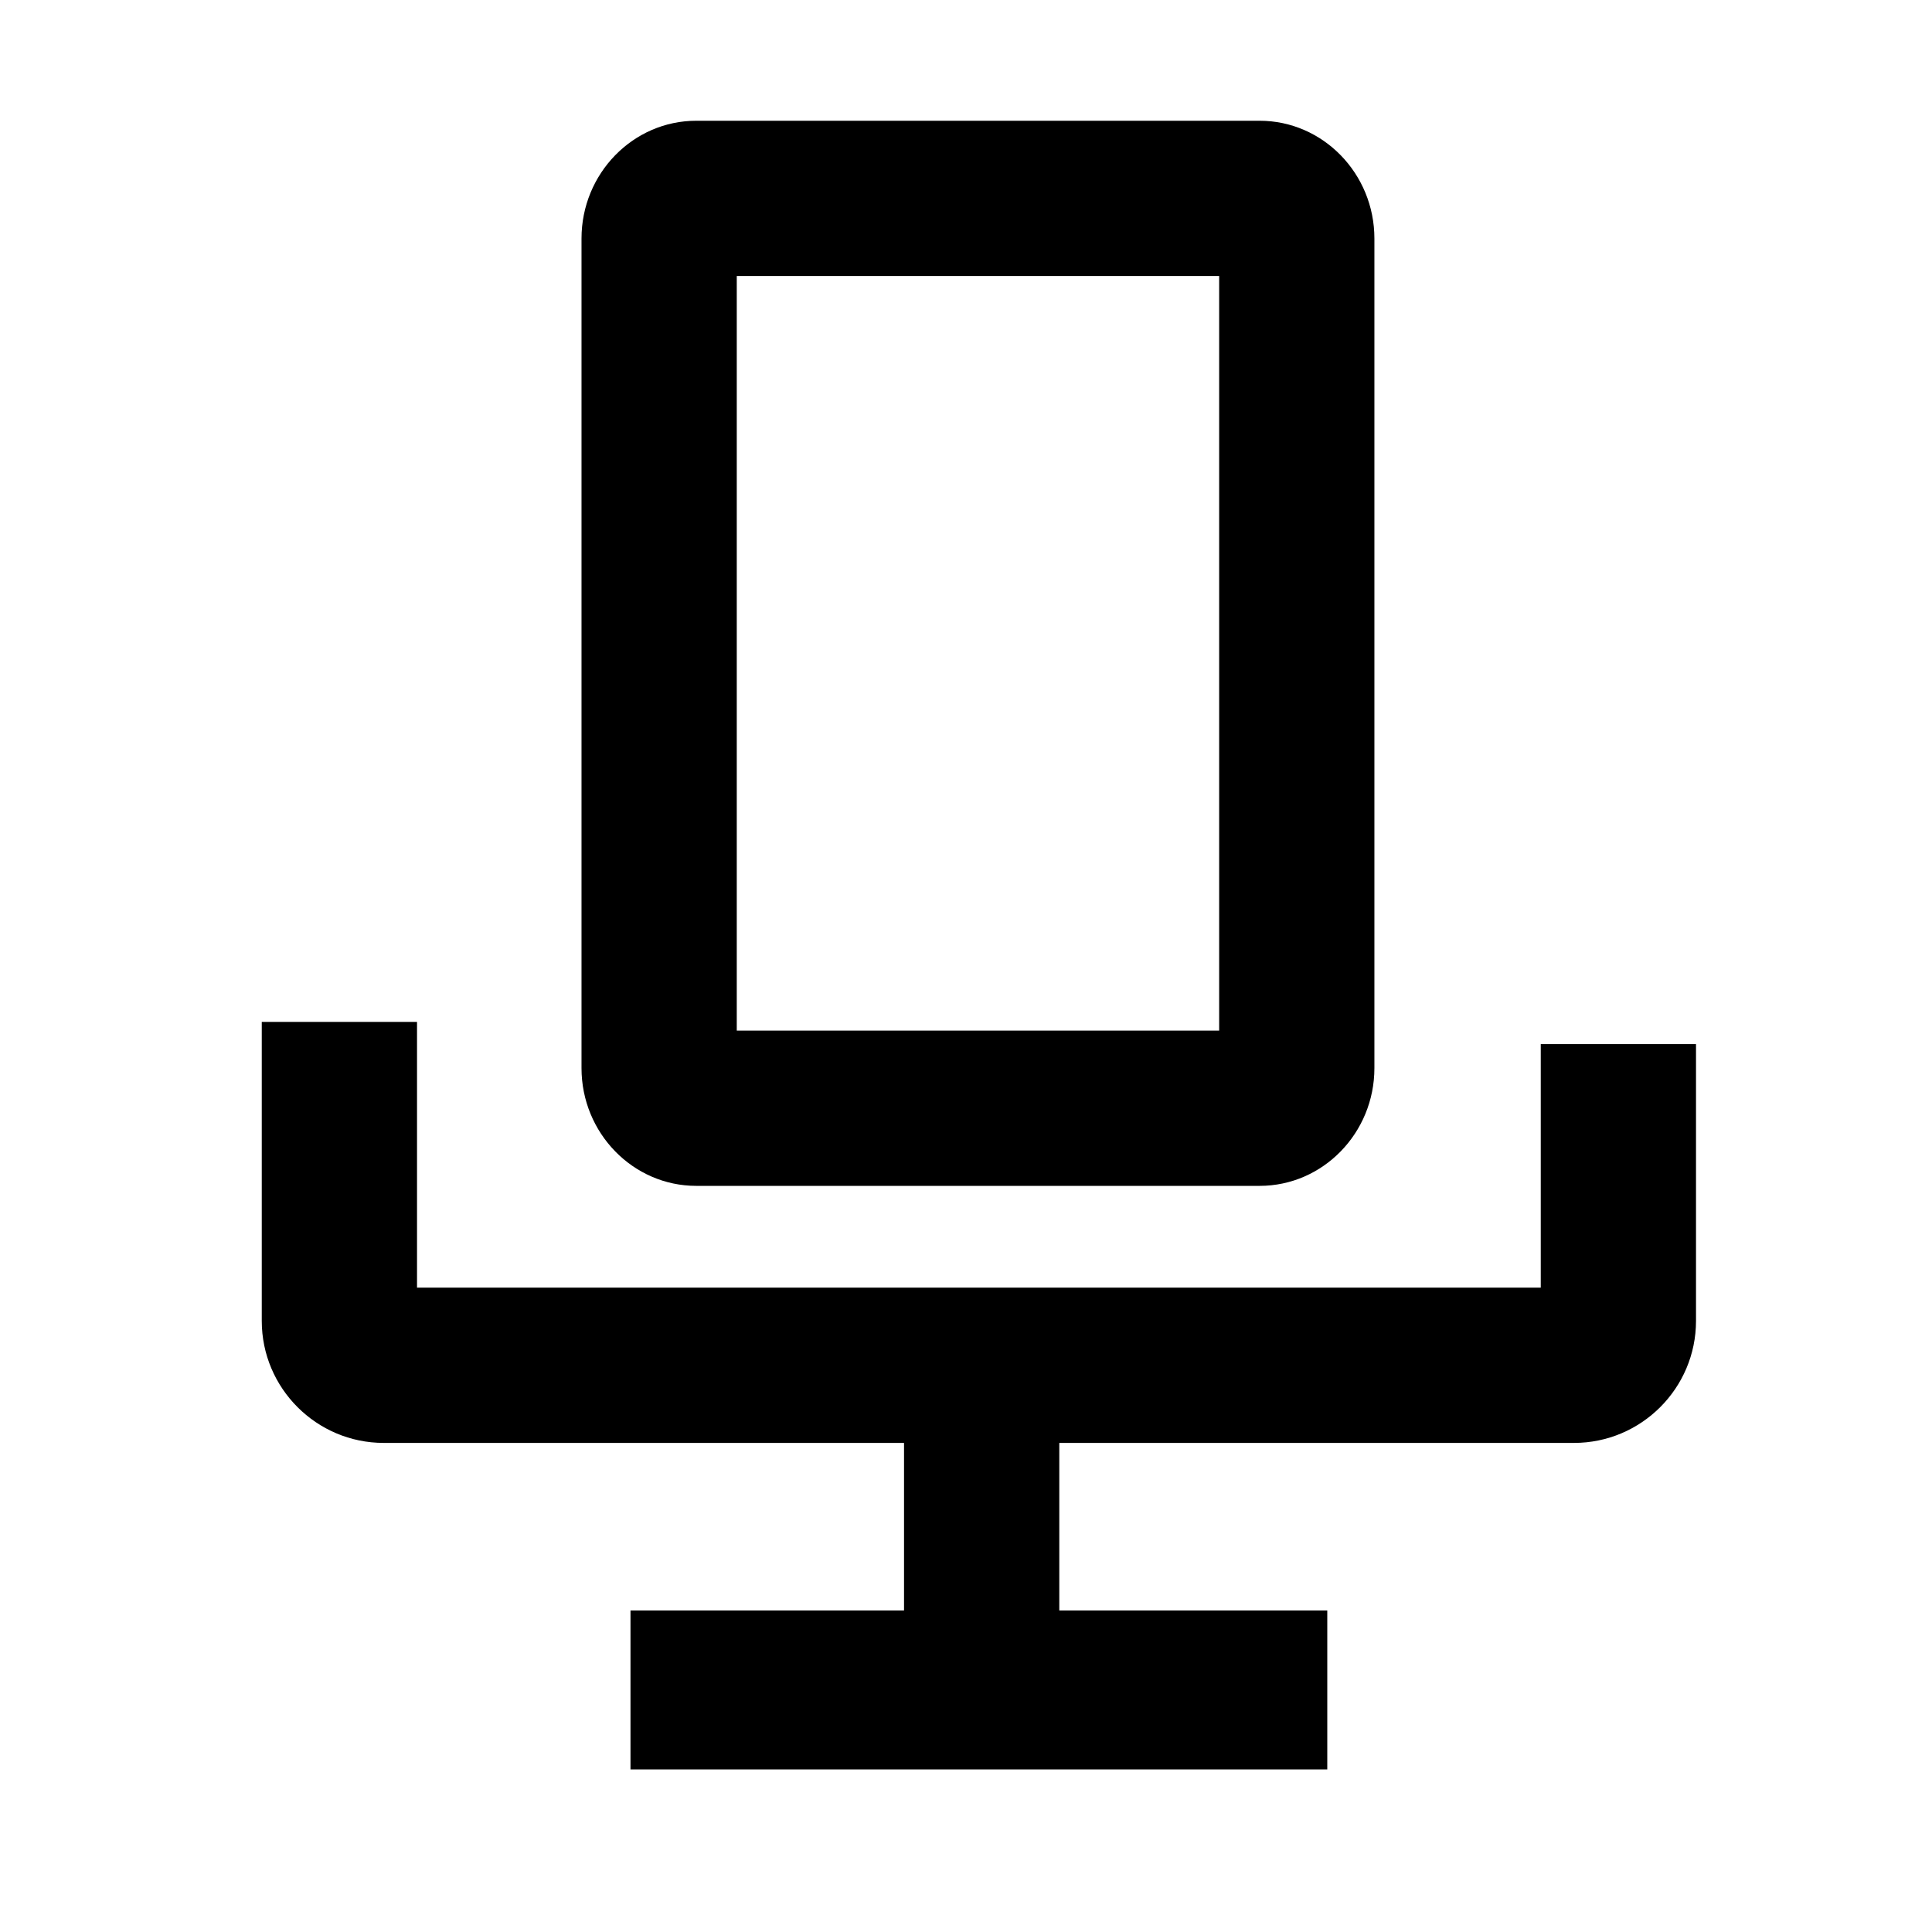 <?xml version="1.0" standalone="no"?><!DOCTYPE svg PUBLIC "-//W3C//DTD SVG 1.1//EN" "http://www.w3.org/Graphics/SVG/1.1/DTD/svg11.dtd"><svg t="1607499492212" class="icon" viewBox="0 0 1024 1024" version="1.1" xmlns="http://www.w3.org/2000/svg" p-id="63952" xmlns:xlink="http://www.w3.org/1999/xlink" width="200" height="200"><defs><style type="text/css"></style></defs><path d="M334.172 853.571h369.311v84.244H334.172zM667.628 628.536H369.044c-33.546 0-60.831-28.006-60.831-62.418V126.418c0-34.417 27.29-62.418 60.831-62.418h298.583c33.546 0 60.836 28.001 60.836 62.418v439.695c0 34.417-27.29 62.423-60.836 62.423zM390.502 546.248h255.677V146.289H390.502v399.959z" p-id="63953"></path><path d="M834.258 764.774H203.392c-35.651 0-64.65-29.005-64.65-64.655v-158.484H221.03v140.851h595.604v-129.096h82.284v146.729c-0.005 35.651-29.01 64.655-64.66 64.655z" p-id="63954"></path><path d="M479.155 747.766h82.289v113.638H479.155z" p-id="63955"></path></svg>
